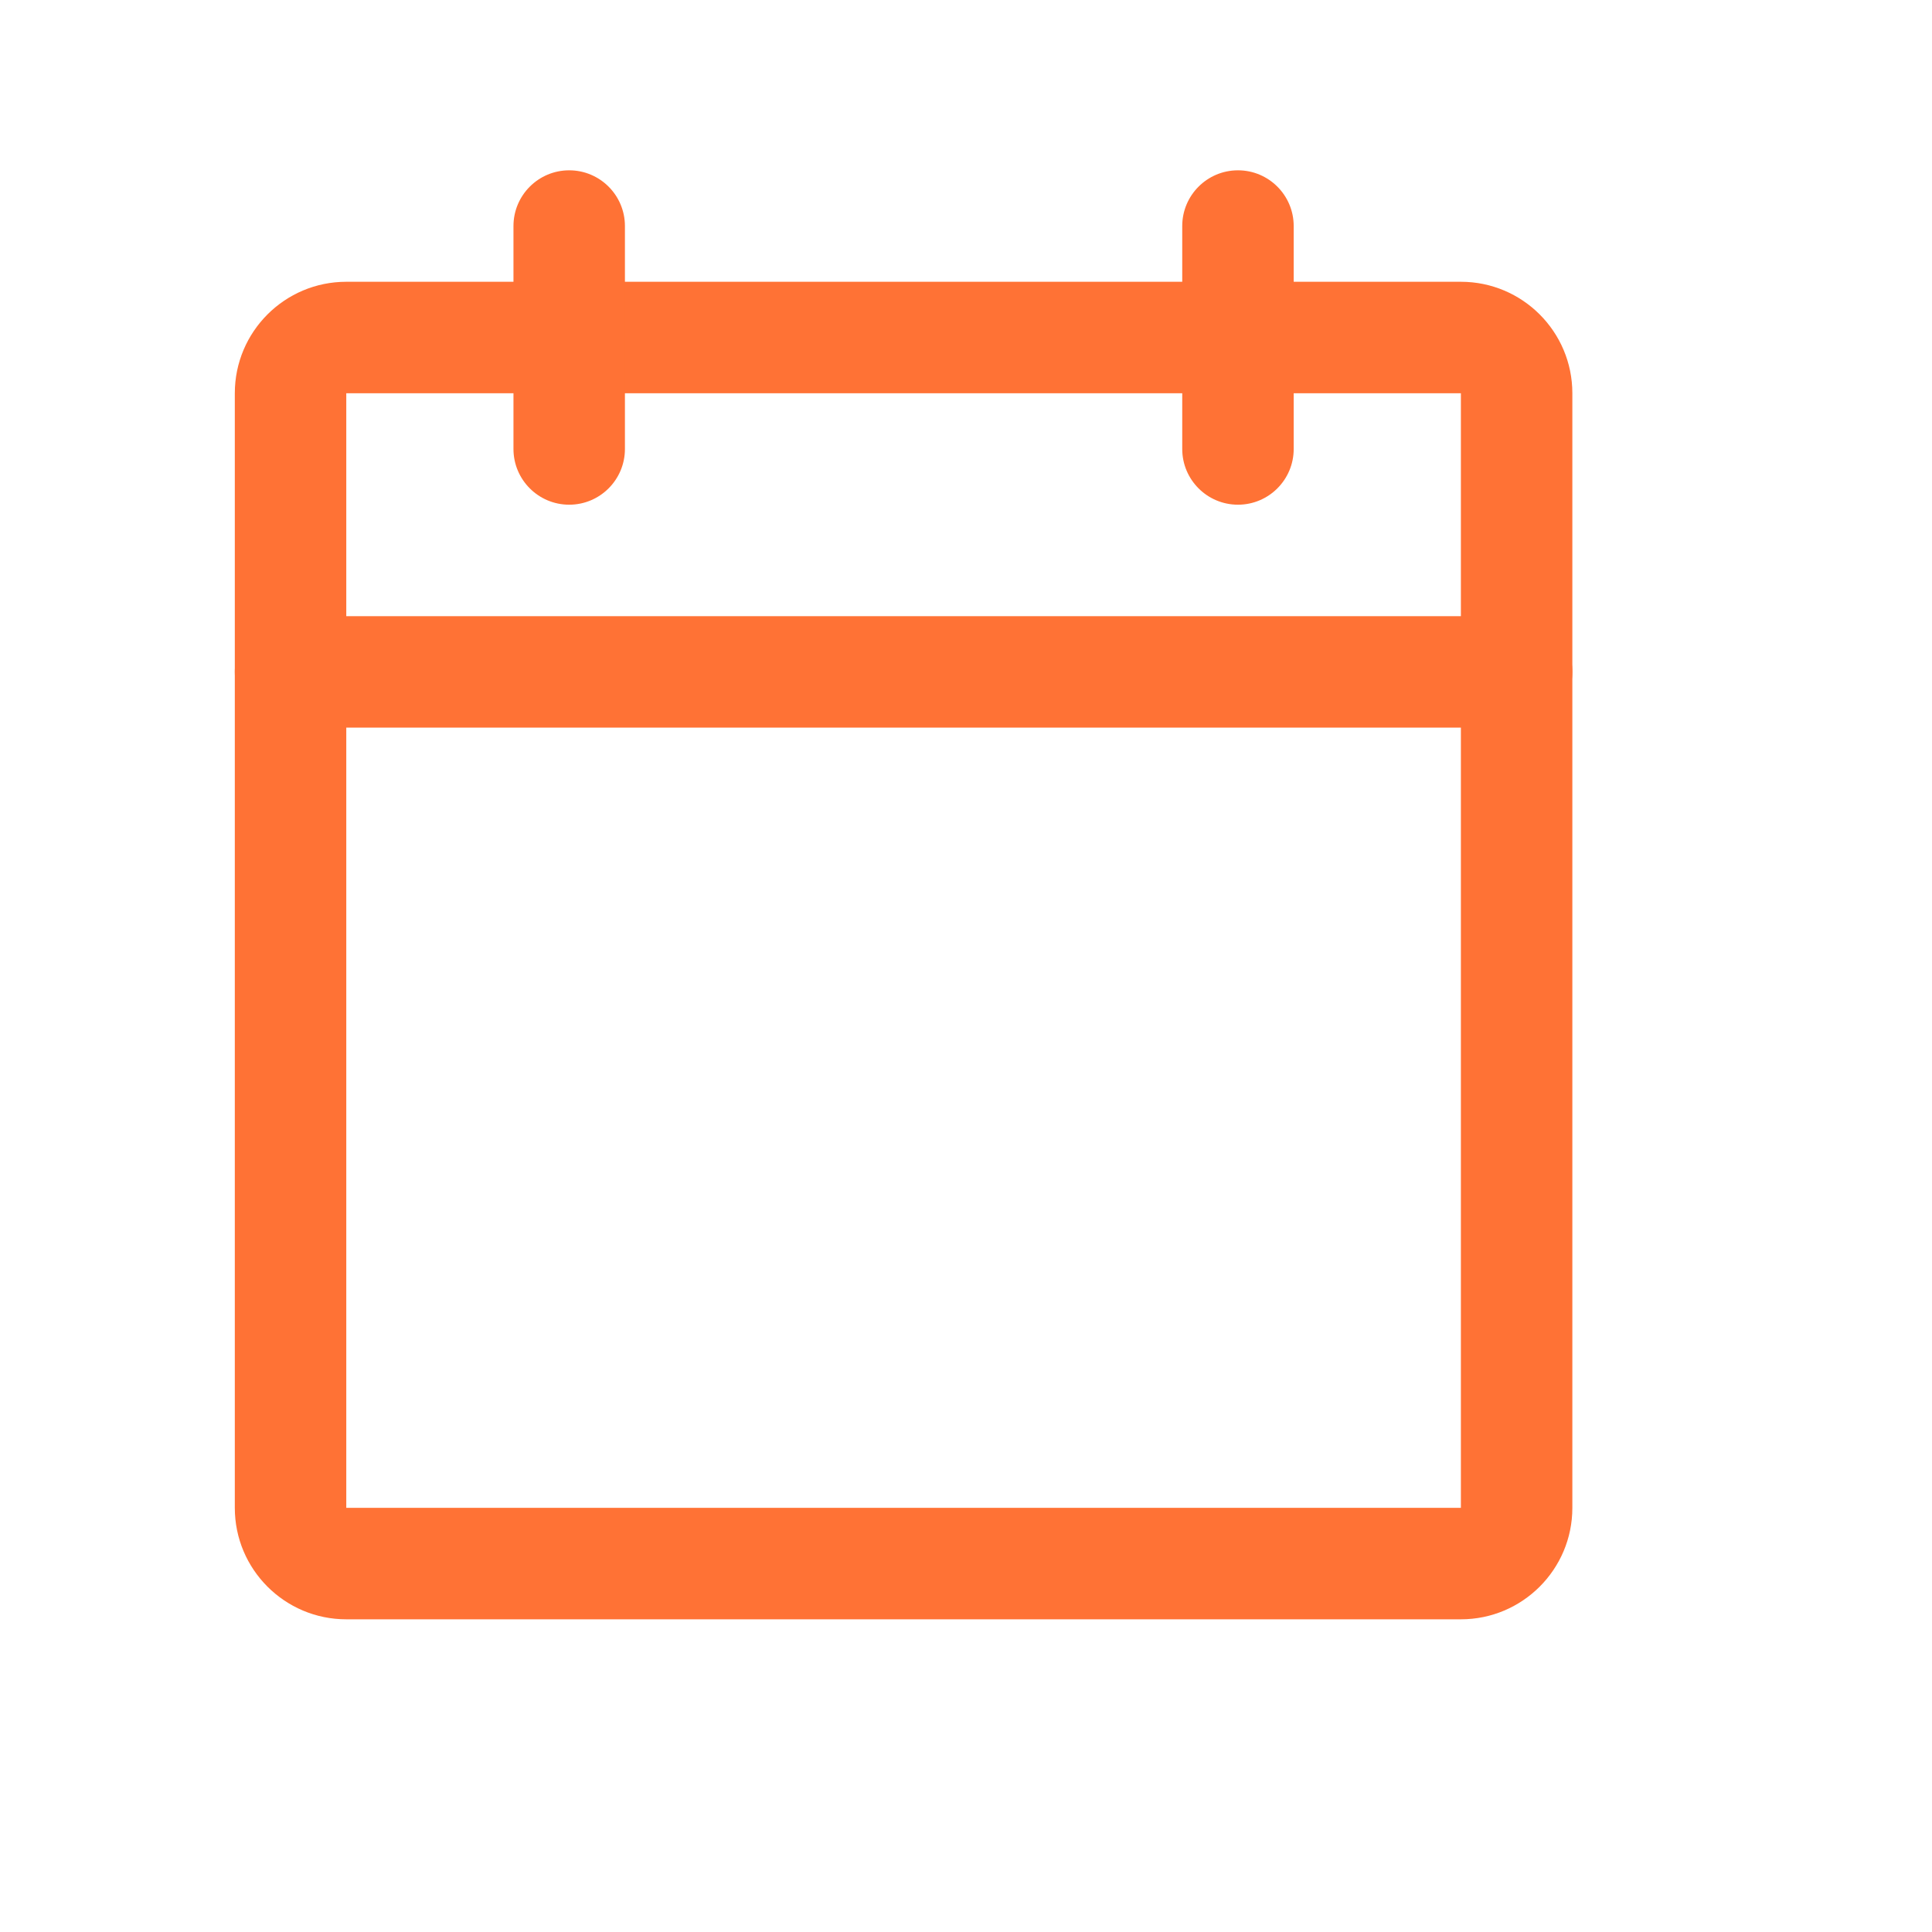 <svg width="13" height="13" viewBox="0 0 13 13" fill="none" xmlns="http://www.w3.org/2000/svg">
<path fill-rule="evenodd" clip-rule="evenodd" d="M1.58 2.646C1.58 2.232 1.916 1.896 2.33 1.896H9.83C10.244 1.896 10.58 2.232 10.58 2.646V10.146C10.58 10.56 10.244 10.896 9.83 10.896H2.33C1.916 10.896 1.58 10.56 1.58 10.146V2.646ZM9.83 2.646H2.33V10.146H9.83V2.646Z" fill="#FF7235"/>
<path fill-rule="evenodd" clip-rule="evenodd" d="M8.33 1.146C8.537 1.146 8.705 1.314 8.705 1.521V3.021C8.705 3.228 8.537 3.396 8.33 3.396C8.123 3.396 7.955 3.228 7.955 3.021V1.521C7.955 1.314 8.123 1.146 8.33 1.146Z" fill="#FF7235"/>
<path fill-rule="evenodd" clip-rule="evenodd" d="M3.83 1.146C4.037 1.146 4.205 1.314 4.205 1.521V3.021C4.205 3.228 4.037 3.396 3.83 3.396C3.623 3.396 3.455 3.228 3.455 3.021V1.521C3.455 1.314 3.623 1.146 3.83 1.146Z" fill="#FF7235"/>
<path fill-rule="evenodd" clip-rule="evenodd" d="M1.58 4.521C1.58 4.314 1.748 4.146 1.955 4.146H10.205C10.412 4.146 10.58 4.314 10.58 4.521C10.58 4.728 10.412 4.896 10.205 4.896H1.955C1.748 4.896 1.58 4.728 1.58 4.521Z" fill="#FF7235"/>
</svg>
